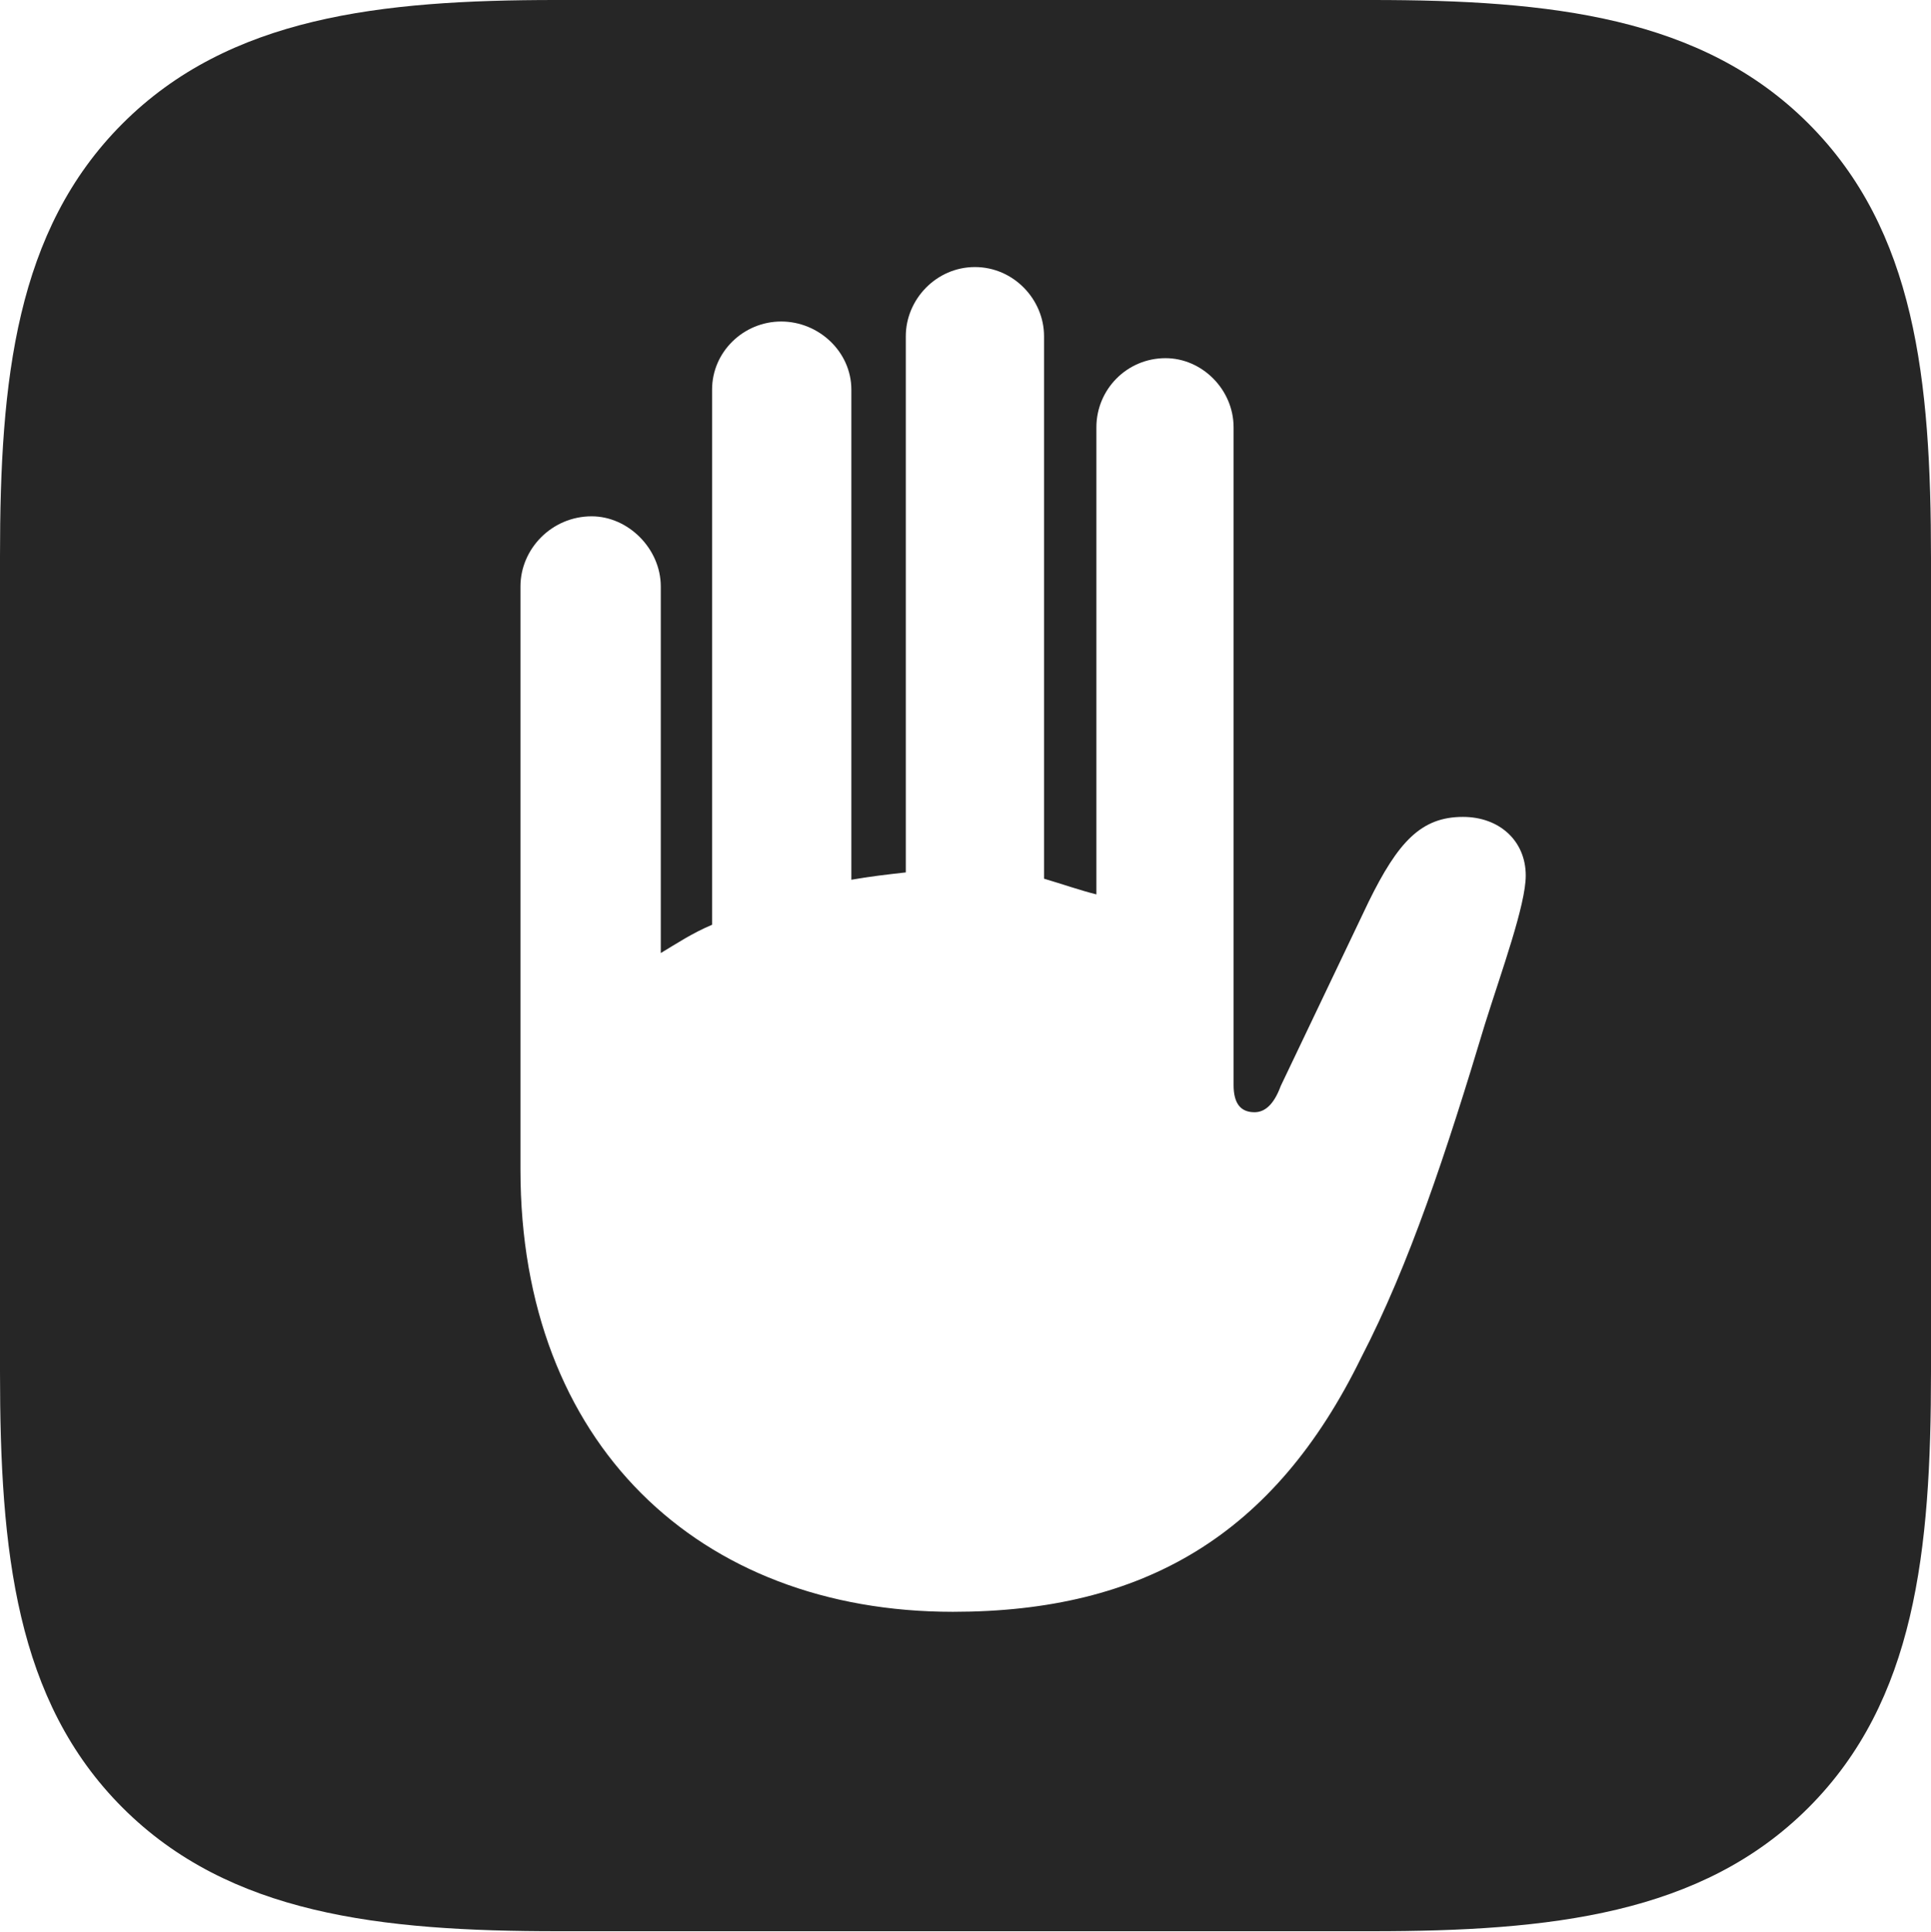 <?xml version="1.0" encoding="UTF-8"?>
<!--Generator: Apple Native CoreSVG 232.5-->
<!DOCTYPE svg
PUBLIC "-//W3C//DTD SVG 1.1//EN"
       "http://www.w3.org/Graphics/SVG/1.1/DTD/svg11.dtd">
<svg version="1.1" xmlns="http://www.w3.org/2000/svg" xmlns:xlink="http://www.w3.org/1999/xlink" width="90.039" height="90.088">
 <g>
  <rect height="90.088" opacity="0" width="90.039" x="0" y="0"/>
  <path d="M84.326 5.762C89.307 10.742 90.039 17.676 90.039 26.025L90.039 63.965C90.039 72.314 89.307 79.297 84.326 84.277C79.346 89.258 72.314 90.039 63.965 90.039L26.025 90.039C17.725 90.039 10.693 89.258 5.713 84.277C0.732 79.297 0 72.314 0 63.965L0 25.928C0 17.725 0.732 10.742 5.713 5.762C10.693 0.781 17.725 0 25.928 0L63.965 0C72.314 0 79.346 0.781 84.326 5.762ZM42.236 15.674L42.236 40.674C41.357 40.772 40.527 40.869 39.697 41.016L39.697 18.164C39.697 16.406 38.184 14.99 36.426 14.99C34.668 14.99 33.203 16.406 33.203 18.164L33.203 43.115C32.275 43.506 31.543 43.994 30.811 44.434L30.811 27.344C30.811 25.586 29.297 24.072 27.588 24.072C25.732 24.072 24.268 25.586 24.268 27.344L24.268 54.541C24.268 67.285 32.568 75.147 44.434 75.147C53.32 75.147 59.424 71.582 63.477 63.281C65.723 58.935 67.432 53.76 69.238 47.754C70.019 45.264 71.143 42.188 71.143 40.82C71.143 39.209 69.922 38.086 68.213 38.086C66.26 38.086 65.186 39.258 63.818 42.041L59.717 50.635C59.375 51.562 58.935 51.855 58.496 51.855C57.861 51.855 57.52 51.465 57.52 50.586L57.52 19.922C57.52 18.164 56.055 16.699 54.346 16.699C52.539 16.699 51.123 18.164 51.123 19.922L51.123 41.699C50.342 41.504 49.512 41.211 48.682 40.967L48.682 15.674C48.682 13.965 47.266 12.451 45.459 12.451C43.652 12.451 42.236 13.965 42.236 15.674Z" fill="#000000" fill-opacity="0.85"/>
 </g>
</svg>
